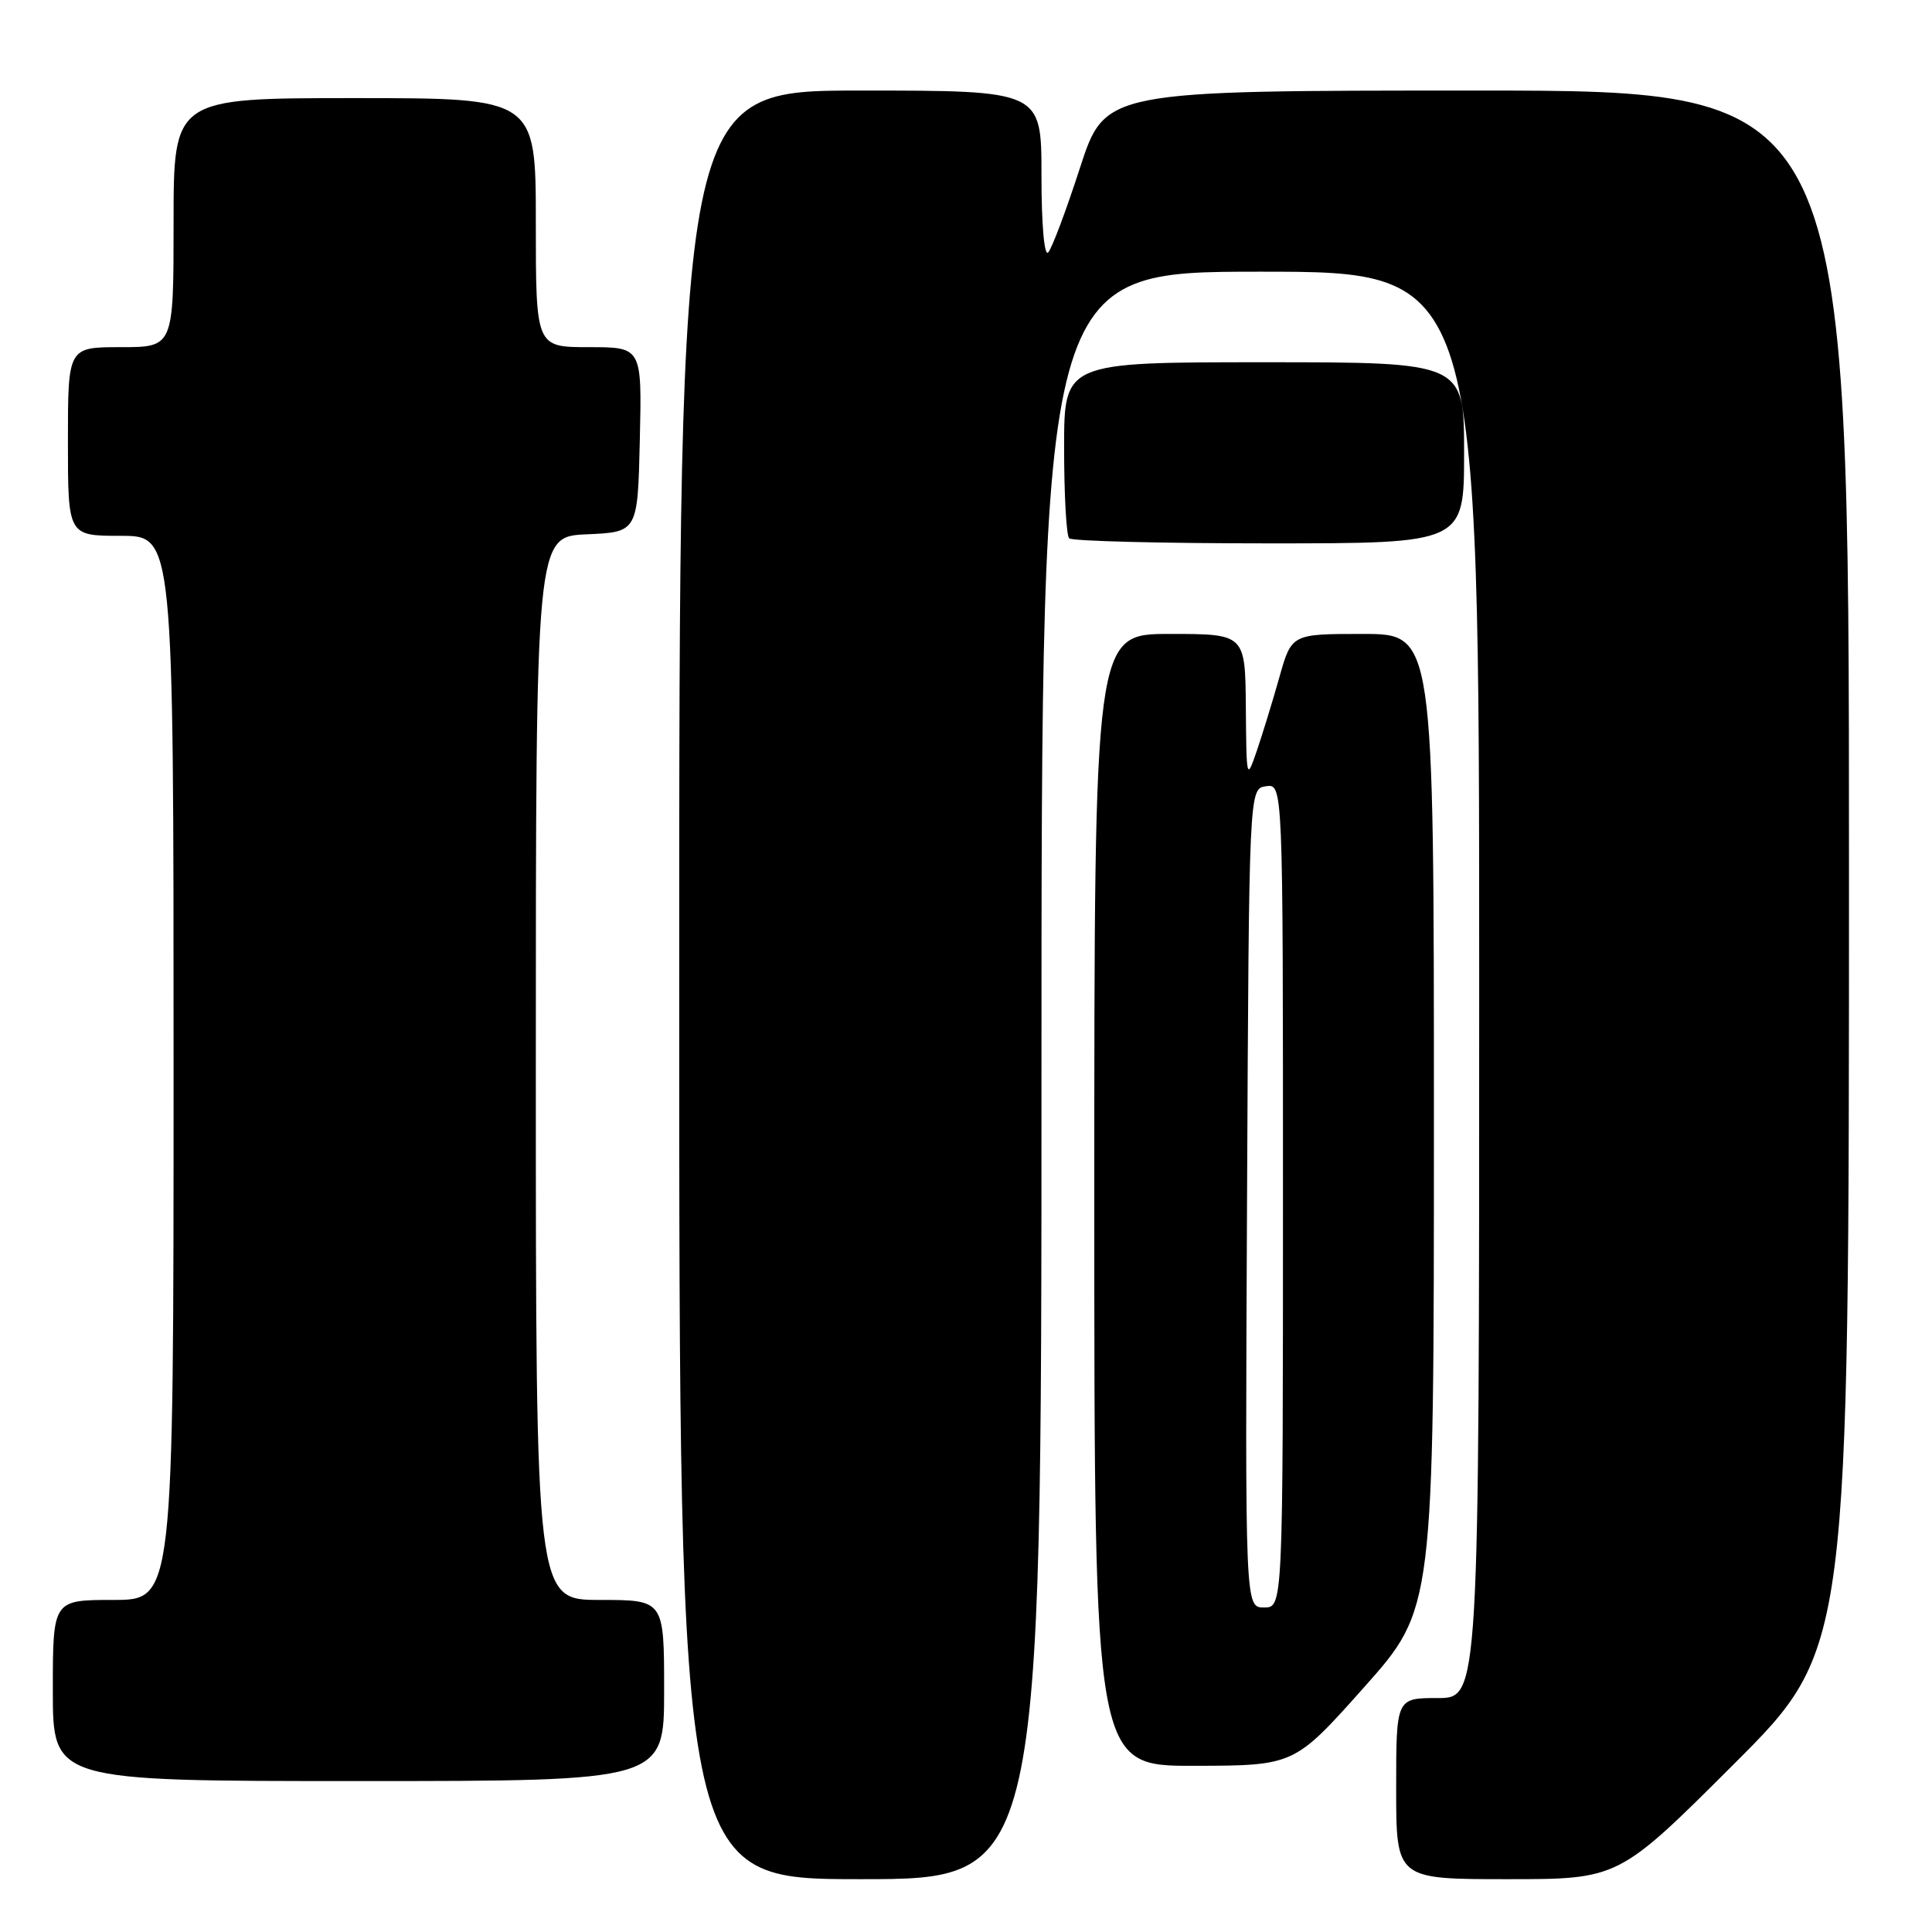 <?xml version="1.0" encoding="UTF-8" standalone="no"?>
<!DOCTYPE svg PUBLIC "-//W3C//DTD SVG 1.1//EN" "http://www.w3.org/Graphics/SVG/1.1/DTD/svg11.dtd" >
<svg xmlns="http://www.w3.org/2000/svg" xmlns:xlink="http://www.w3.org/1999/xlink" version="1.1" viewBox="0 0 256 256">
 <g >
 <path fill="currentColor"
d=" M 138.00 142.50 C 138.00 36.00 138.00 36.00 167.00 36.00 C 196.00 36.00 196.00 36.00 196.00 130.50 C 196.00 225.00 196.00 225.00 190.50 225.00 C 185.00 225.00 185.00 225.00 185.00 237.00 C 185.00 249.00 185.00 249.00 199.74 249.00 C 214.48 249.00 214.48 249.00 229.74 233.76 C 245.00 218.52 245.00 218.52 245.00 115.26 C 245.00 12.00 245.00 12.00 195.71 12.00 C 146.43 12.00 146.43 12.00 143.10 22.25 C 141.27 27.89 139.38 32.93 138.89 33.45 C 138.37 34.01 138.00 29.77 138.00 23.20 C 138.00 12.00 138.00 12.00 114.00 12.00 C 90.00 12.00 90.00 12.00 90.00 130.50 C 90.00 249.00 90.00 249.00 114.00 249.00 C 138.00 249.00 138.00 249.00 138.00 142.50 Z  M 88.00 224.00 C 88.00 212.00 88.00 212.00 79.50 212.00 C 71.00 212.00 71.00 212.00 71.00 141.55 C 71.00 71.09 71.00 71.09 77.75 70.80 C 84.50 70.50 84.50 70.50 84.78 58.25 C 85.06 46.00 85.06 46.00 78.03 46.00 C 71.00 46.00 71.00 46.00 71.00 29.50 C 71.00 13.00 71.00 13.00 47.00 13.00 C 23.00 13.00 23.00 13.00 23.00 29.50 C 23.00 46.00 23.00 46.00 16.00 46.00 C 9.00 46.00 9.00 46.00 9.00 58.50 C 9.00 71.00 9.00 71.00 16.00 71.00 C 23.00 71.00 23.00 71.00 23.00 141.50 C 23.00 212.00 23.00 212.00 15.00 212.00 C 7.00 212.00 7.00 212.00 7.00 224.00 C 7.00 236.00 7.00 236.00 47.50 236.00 C 88.00 236.00 88.00 236.00 88.00 224.00 Z  M 180.75 223.57 C 190.00 213.18 190.00 213.18 190.00 148.59 C 190.00 84.00 190.00 84.00 180.57 84.00 C 171.14 84.00 171.14 84.00 169.52 89.75 C 168.63 92.91 167.28 97.30 166.53 99.50 C 165.18 103.43 165.16 103.33 165.08 93.75 C 165.00 84.00 165.00 84.00 155.00 84.00 C 145.00 84.00 145.00 84.00 145.00 159.00 C 145.00 234.00 145.00 234.00 158.25 233.98 C 171.50 233.95 171.50 233.95 180.75 223.57 Z  M 194.00 60.00 C 194.00 48.00 194.00 48.00 167.50 48.00 C 141.00 48.00 141.00 48.00 141.00 59.33 C 141.00 65.57 141.30 70.97 141.67 71.33 C 142.03 71.70 153.96 72.00 168.17 72.00 C 194.00 72.00 194.00 72.00 194.00 60.00 Z  M 165.24 158.75 C 165.50 104.50 165.50 104.50 167.75 104.18 C 170.00 103.86 170.00 103.86 170.00 158.43 C 170.00 213.00 170.00 213.00 167.49 213.00 C 164.98 213.00 164.98 213.00 165.24 158.75 Z "/>
</g>
</svg>